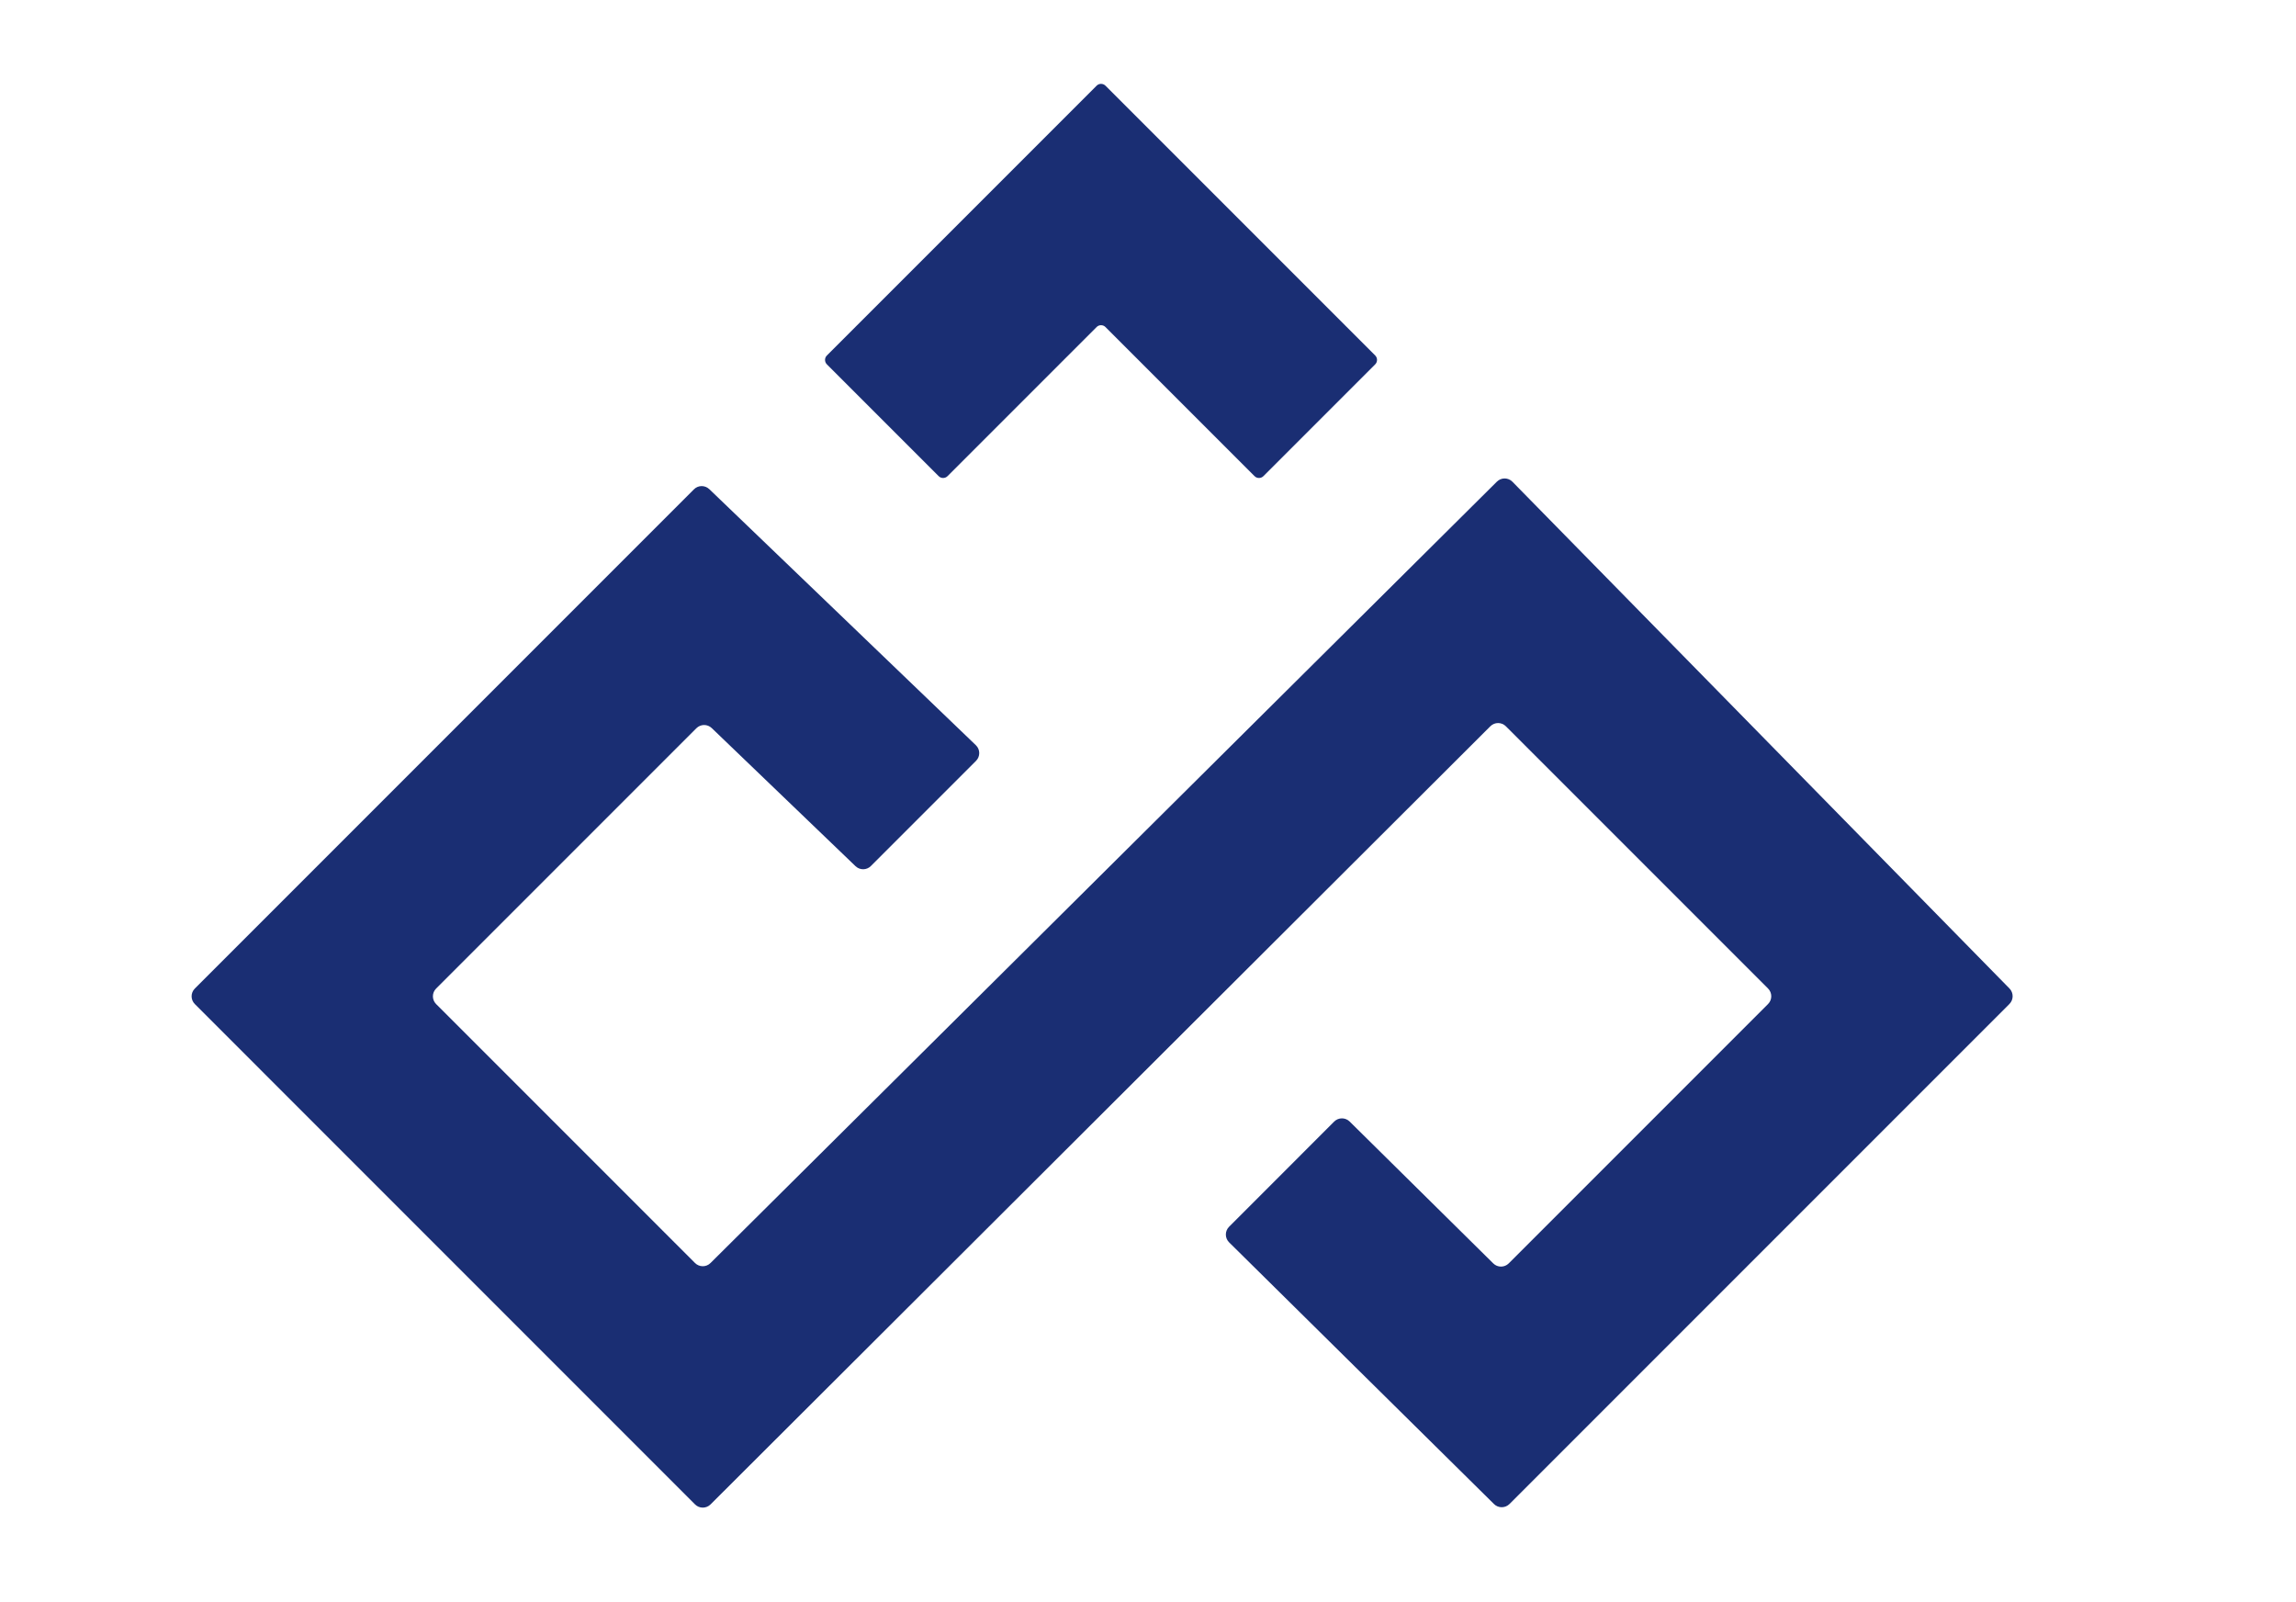 <?xml version="1.0" encoding="utf-8"?>
<!-- Generator: Adobe Illustrator 24.0.1, SVG Export Plug-In . SVG Version: 6.00 Build 0)  -->
<svg version="1.1" id="图层_1" xmlns="http://www.w3.org/2000/svg" xmlns:xlink="http://www.w3.org/1999/xlink" x="0px" y="0px"
	 viewBox="0 0 595.28 415.22" style="enable-background:new 0 0 595.28 415.22;" xml:space="preserve">
<style type="text/css">
	.st0{fill:#1A2E73;}
</style>
<g>
	<path class="st0" d="M284.32,22.21l-69.94,69.94c-0.63,0.63-0.63,1.66,0,2.29l28.99,28.99c0.63,0.63,1.66,0.63,2.29,0l38.66-38.66
		c0.63-0.63,1.66-0.63,2.29,0l38.66,38.66c0.63,0.63,1.66,0.63,2.29,0l28.99-28.99c0.63-0.63,0.63-1.66,0-2.29l-69.94-69.94
		C285.98,21.58,284.95,21.58,284.32,22.21z"/>
	<path class="st0" d="M388.1,124.85L184.21,327.4c-1.11,1.11-2.91,1.1-4.02-0.01l-67.12-67.12c-1.11-1.11-1.11-2.91,0-4.02
		l67.48-67.48c1.1-1.1,2.87-1.11,3.98-0.04l37.28,35.8c1.12,1.07,2.89,1.06,3.98-0.04l27.26-27.26c1.13-1.13,1.11-2.96-0.04-4.06
		L183.9,126.8c-1.12-1.07-2.89-1.06-3.98,0.04L50.51,256.25c-1.11,1.11-1.11,2.91,0,4.02l129.69,129.7c1.11,1.11,2.91,1.11,4.02,0
		l202.18-201.71c1.11-1.11,2.91-1.11,4.02,0l67.98,67.98c1.11,1.11,1.11,2.91,0,4.02l-67.23,67.23c-1.11,1.11-2.9,1.11-4.01,0.01
		l-37.24-36.78c-1.11-1.1-2.91-1.09-4.01,0.01L318.66,318c-1.12,1.12-1.11,2.93,0.01,4.04l68.68,67.84c1.11,1.1,2.91,1.09,4.01-0.01
		l129.62-129.62c1.1-1.1,1.11-2.89,0.02-4.01L392.13,124.88C391.03,123.75,389.22,123.74,388.1,124.85z"/>
</g>
</svg>

